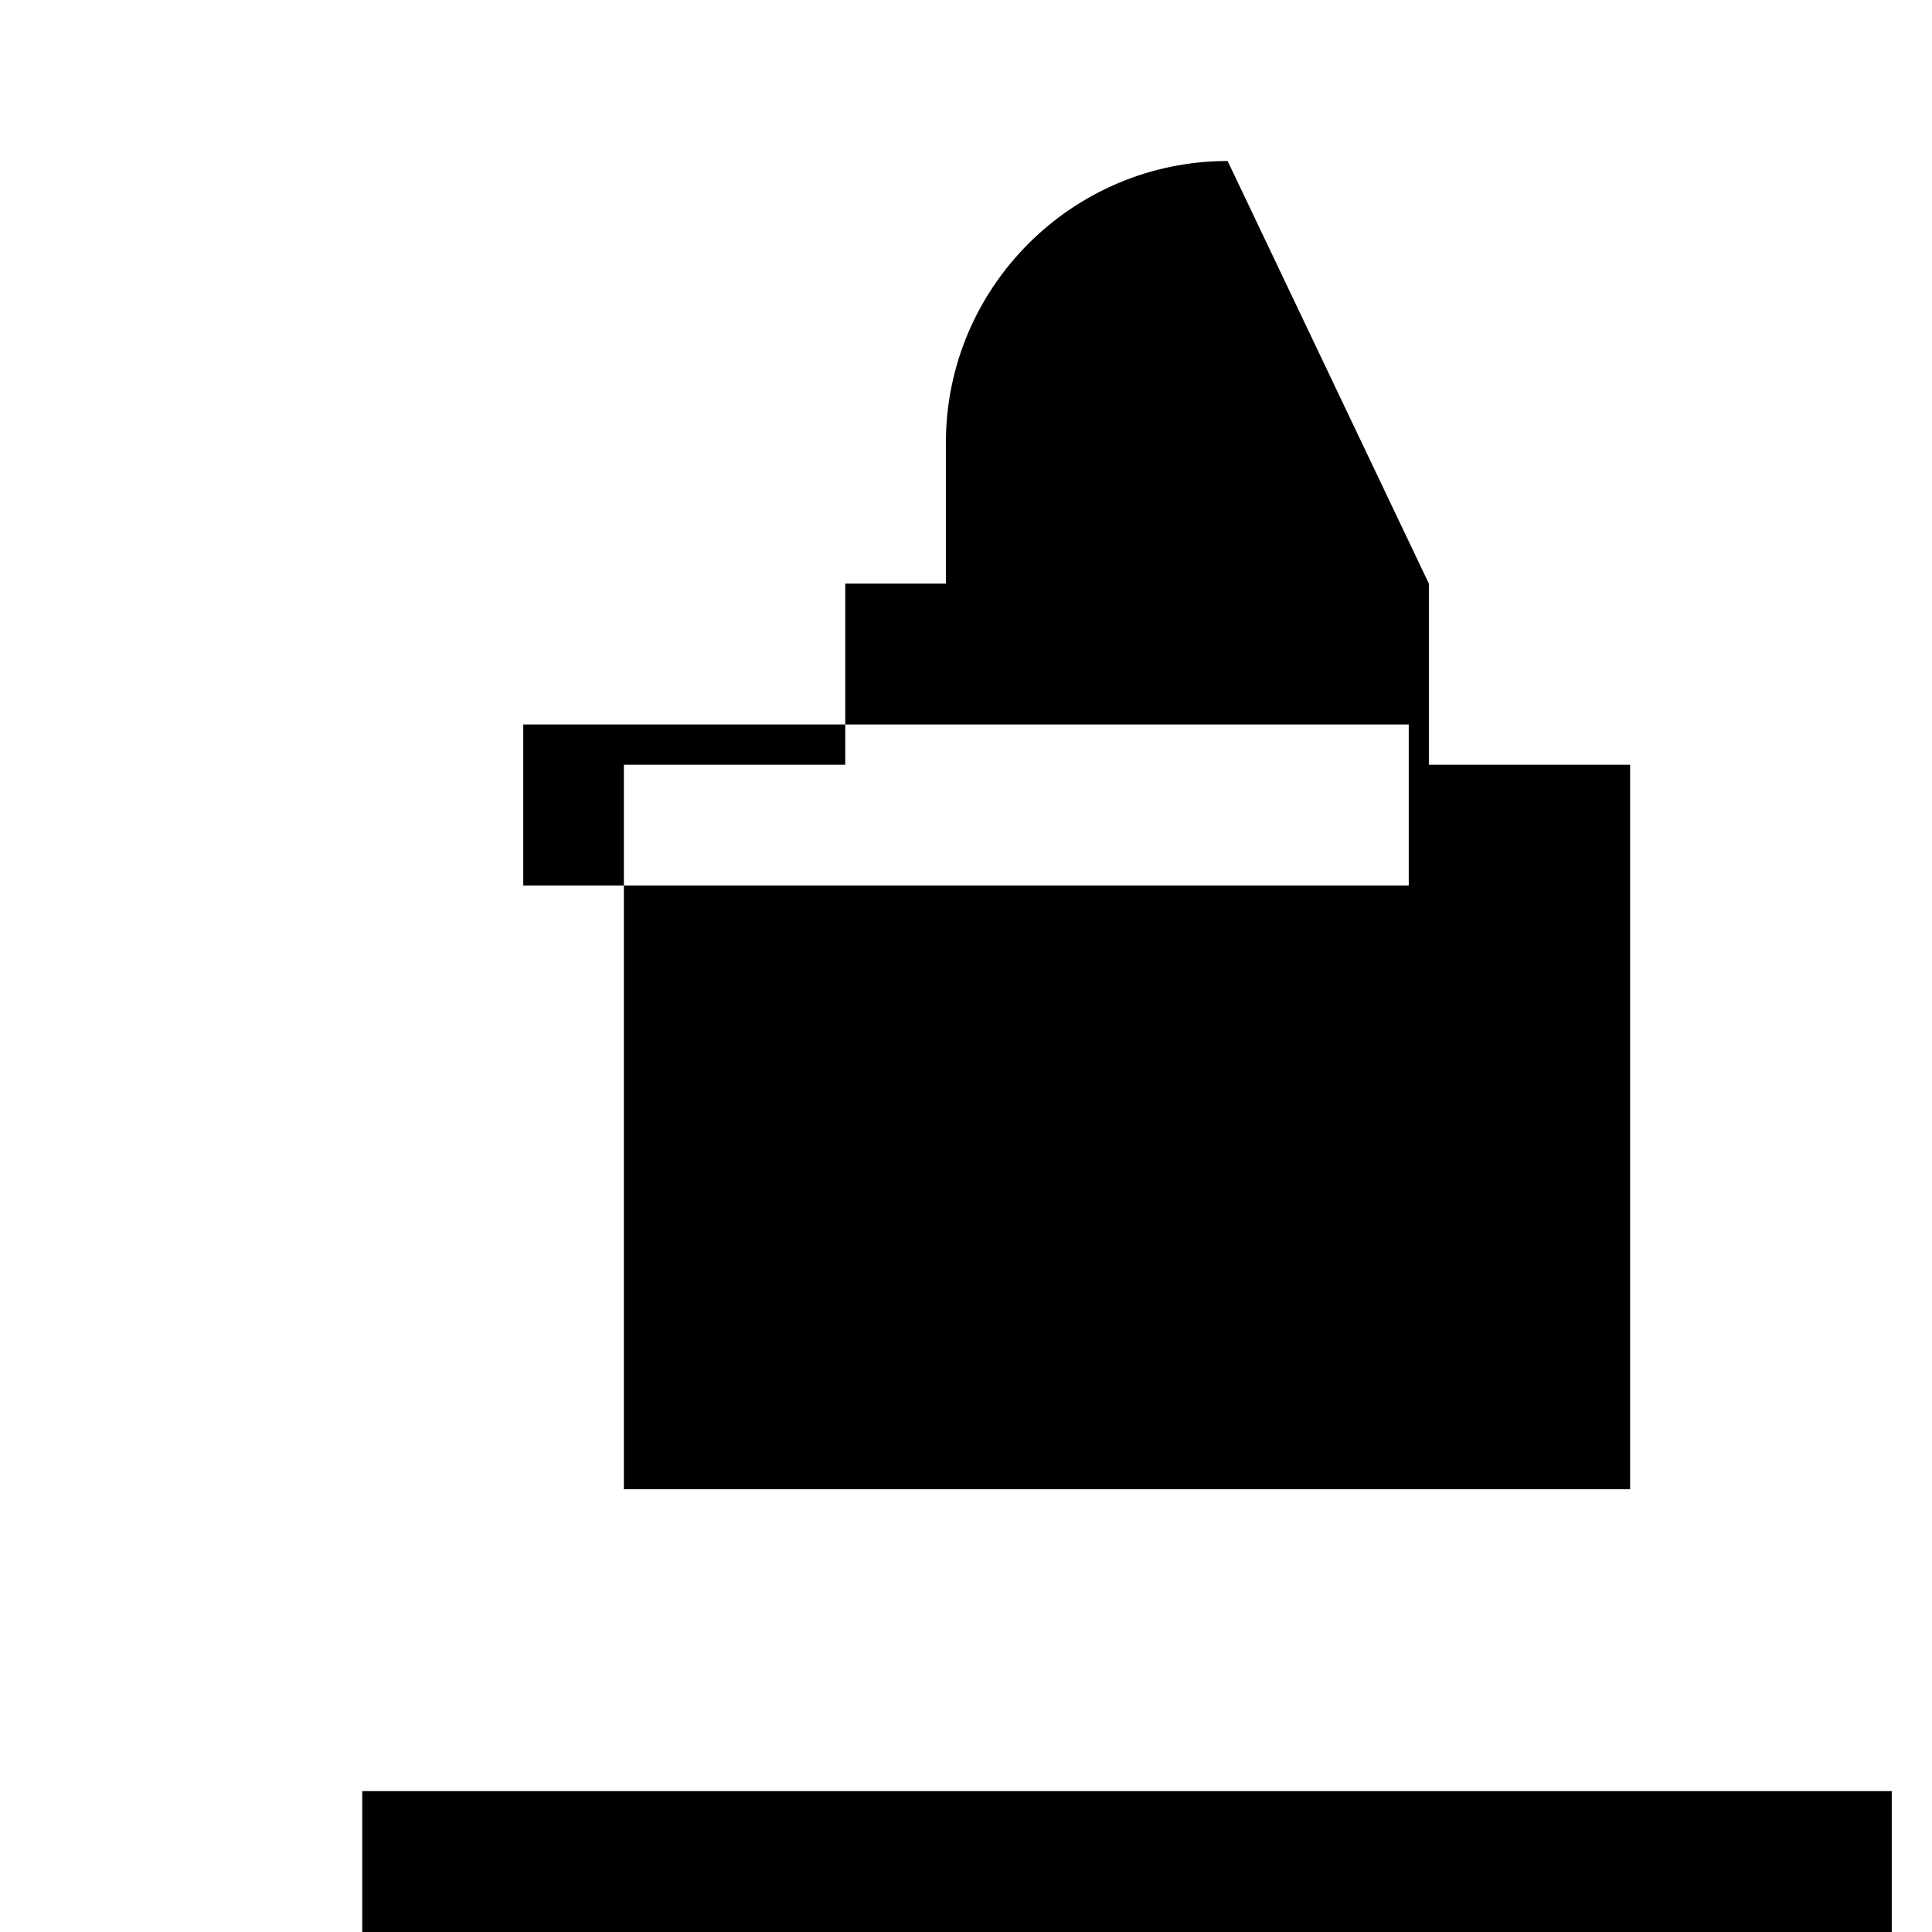<svg xmlns="http://www.w3.org/2000/svg" class="icon icon-molotov-cocktail" viewBox="0 0 24 24">
  <path d="M15.25 2c-1.93 0-3.5 1.57-3.5 3.5v1.75H10.5v2.25H7.75v9h12.5v-9H17.75V7.25zm2.25 9h-11v-2h11v2z"/>
  <path d="M4.5 22.25h19V24h-19z"/>
</svg>
